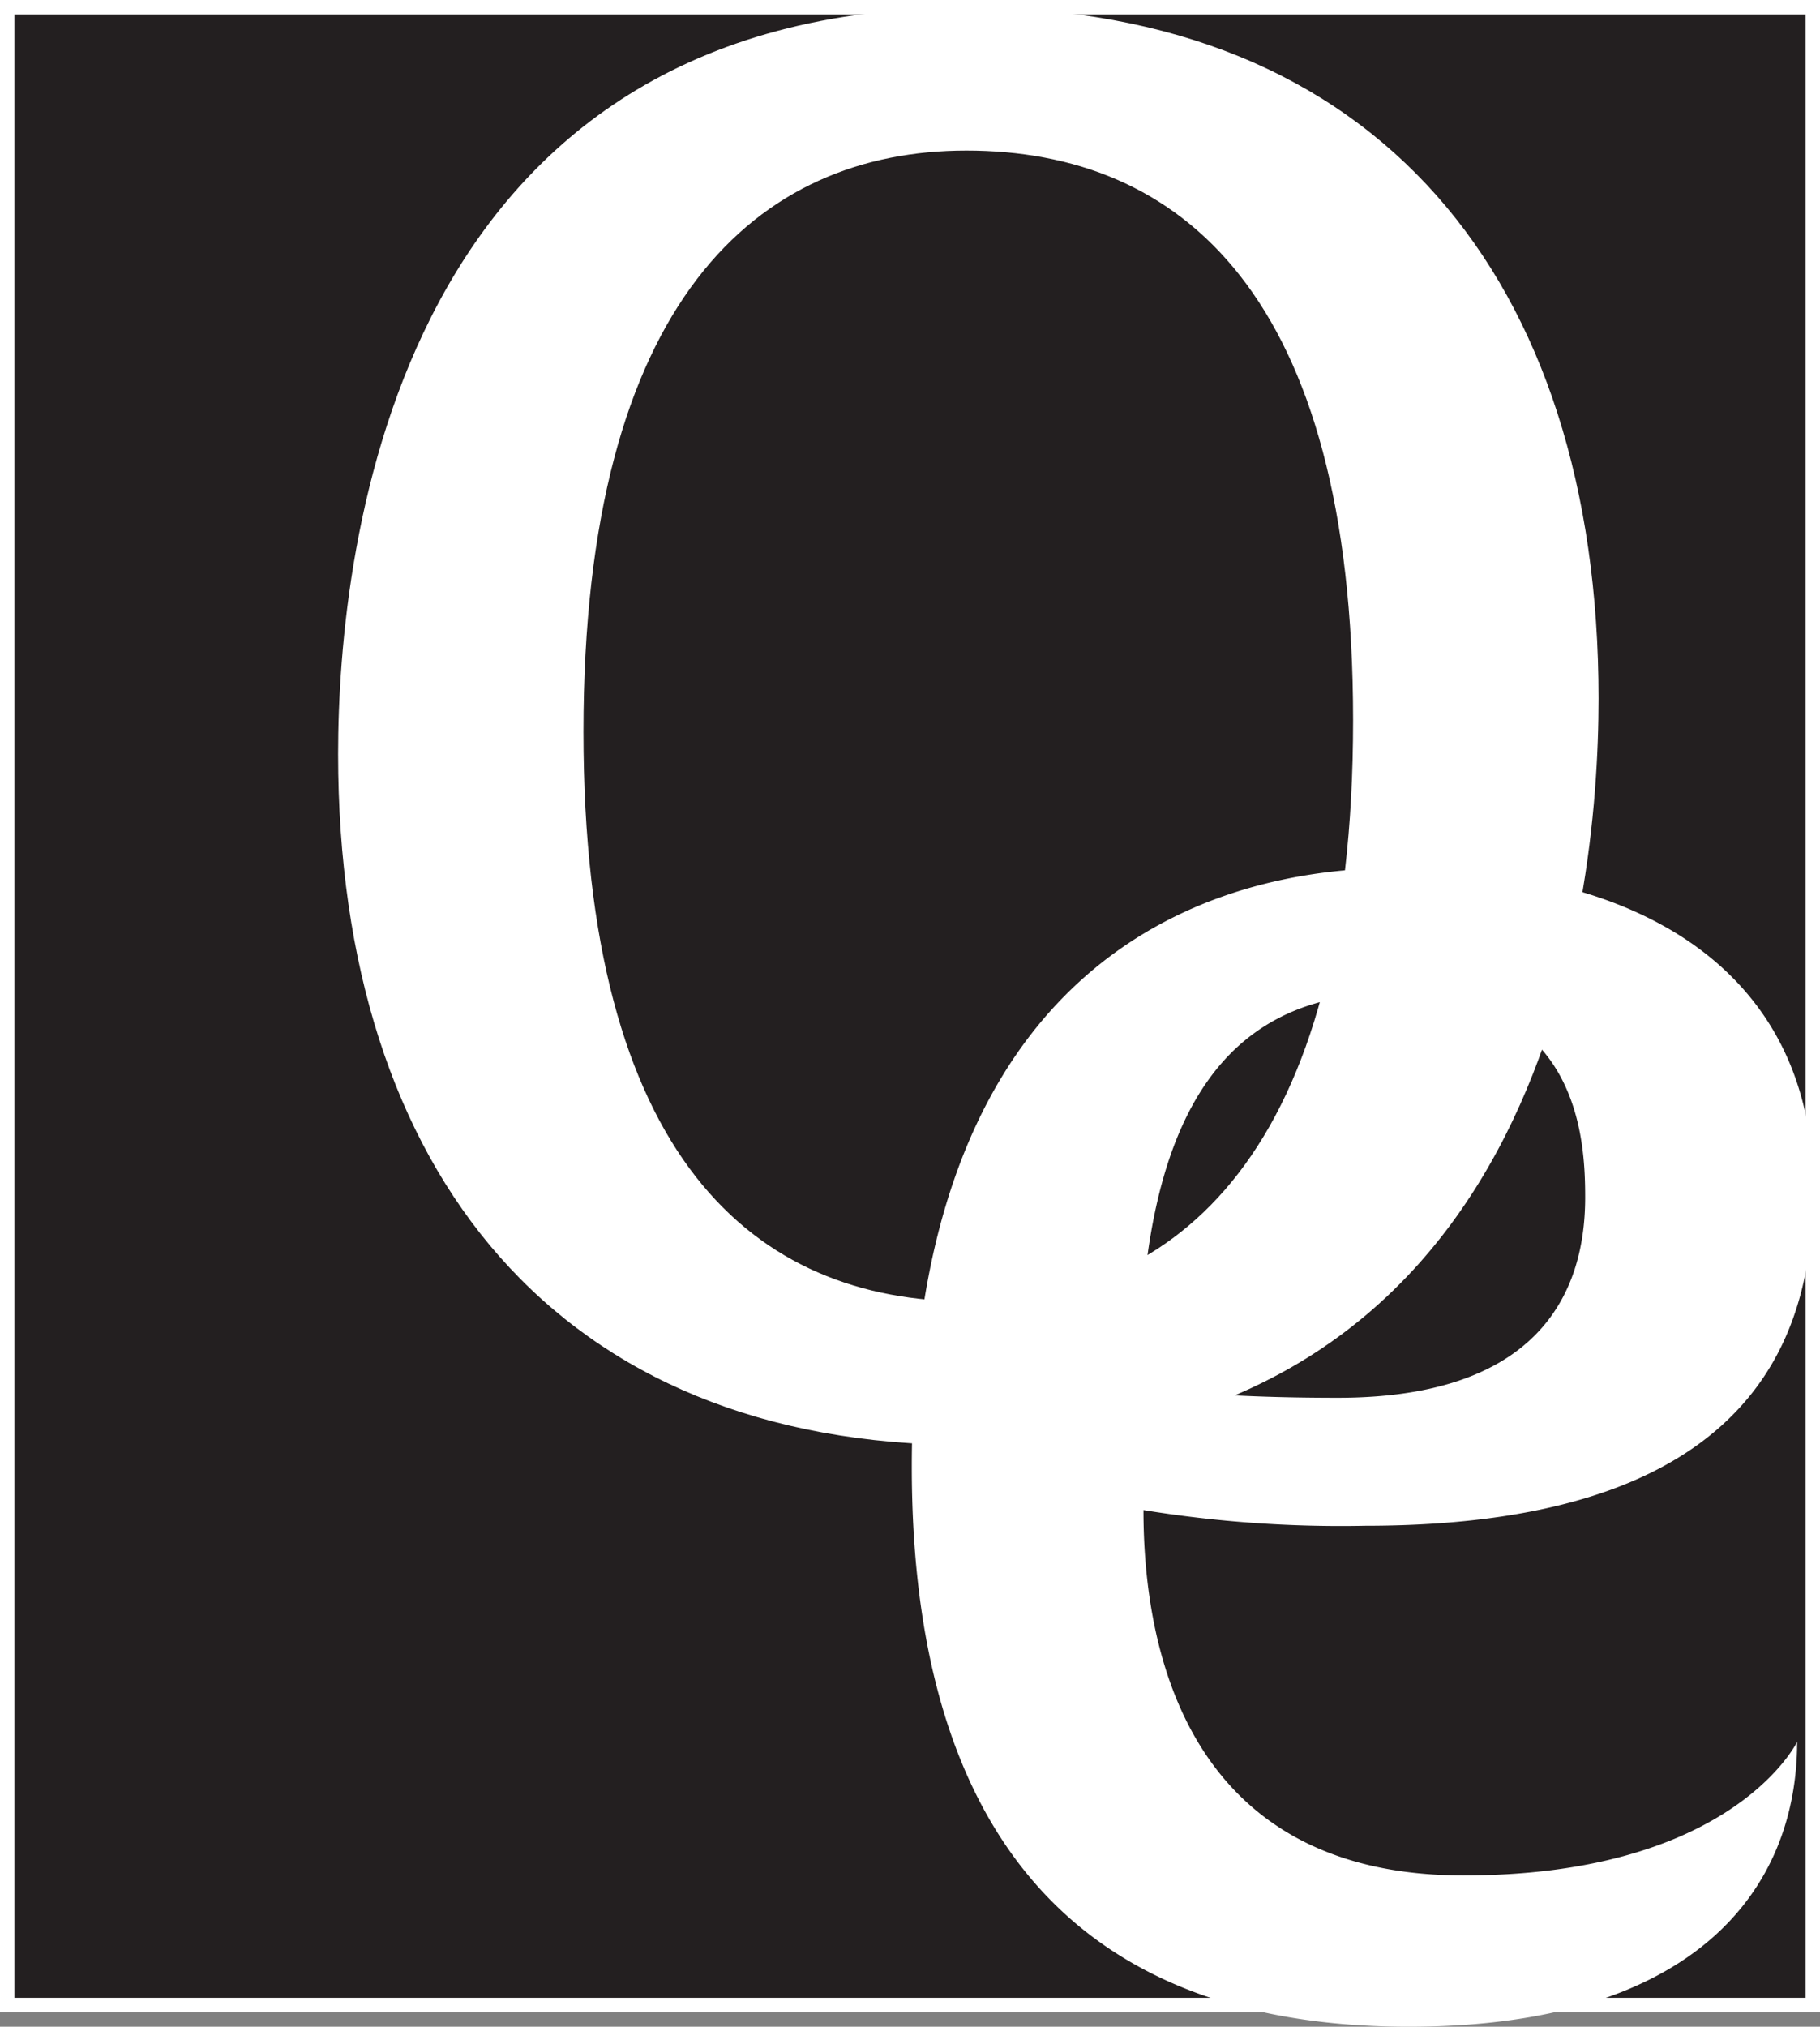 <svg id="Layer_1" data-name="Layer 1" xmlns="http://www.w3.org/2000/svg" viewBox="0 0 126.49 140.79"><rect x="0" y="0" width="126.49" height="140.79" fill="#808080" stroke="none"/><rect x="0.5" y="0.5" width="125.49" height="138.78" fill="#231f20" stroke="#fff" stroke-miterlimit="10"/><path d="M140.83,247.23c-28.24,0-43.66-18.83-43.66-48,0-14.6,4.09-51.86,43.8-51.86,28.38,0,43.8,18.83,43.8,48C184.77,210,180.67,247.23,140.83,247.23Zm0-89.92c-14.46,0-26.61,10.37-26.61,40.38,0,29.61,11.87,39.57,26.75,39.57,14.46,0,26.74-10.36,26.74-40.38C167.71,167.27,155.7,157.31,140.83,157.31Z" transform="translate(-73.67 -146.85)" fill="#fff"/><path d="M168.56,252.84a85.34,85.34,0,0,1-15.42-1.09c0,10.51,3.54,25.38,22.24,25.38,17.87,0,22.78-8.46,23.19-9.28,0,10.24-7.09,19.79-27,19.79-25.93,0-34.53-16.92-34.53-38.89,0-31.79,17.06-41.61,33.84-41.61,17.74,0,28.8,7.91,28.8,22.24C199.67,238.24,196.94,252.84,168.56,252.84Zm1.91-37c-10.78,0-17.61,7.09-17.61,27.29,0,0,3.82.82,13.78.82,13.51,0,17.2-6.83,17.2-13.92C183.84,226,183.43,215.87,170.47,215.87Z" transform="translate(-73.67 -146.85)" fill="#fff"/></svg>